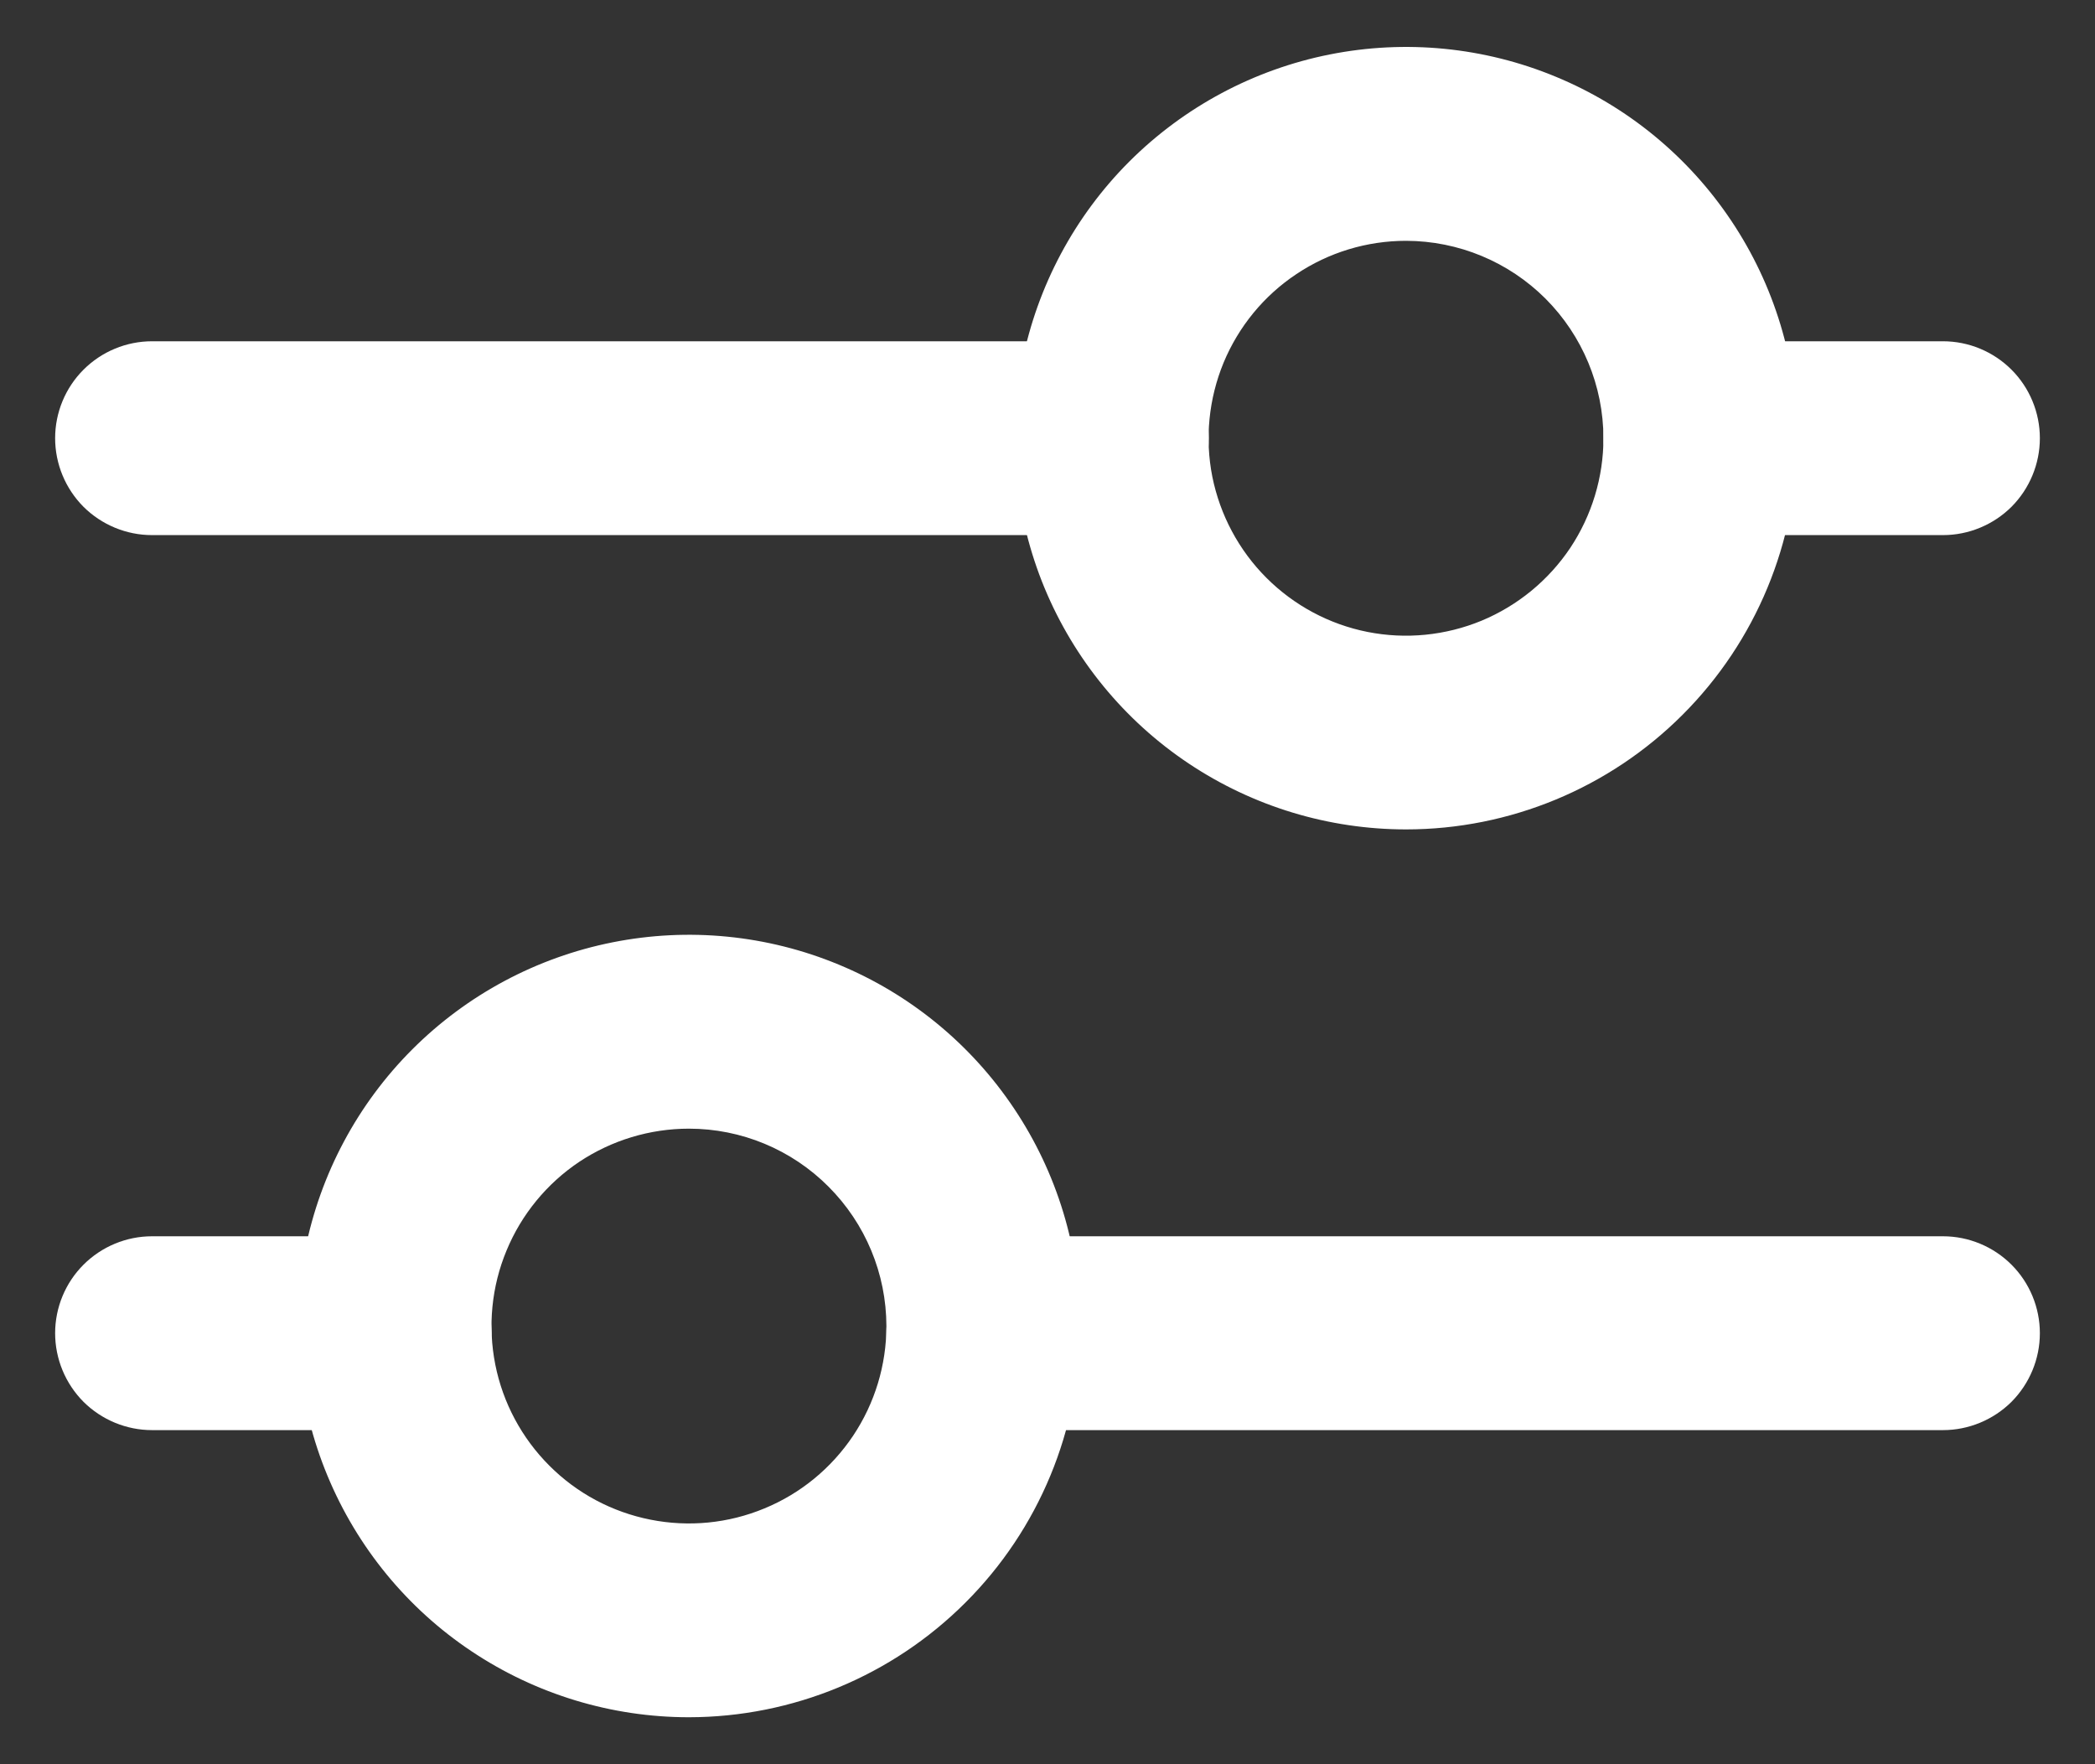 <svg width="19" height="16" viewBox="0 0 19 16" fill="none" xmlns="http://www.w3.org/2000/svg">
    <rect x="0" y="0" width="19" height="16" fill="#333333" stroke="none"/>
    <path d="M10.082 4.853H1.379C1.146 4.853 0.922 4.76 0.757 4.596C0.593 4.431 0.5 4.207 0.5 3.974C0.5 3.741 0.593 3.517 0.757 3.353C0.922 3.188 1.146 3.095 1.379 3.095H10.084C10.317 3.095 10.54 3.188 10.705 3.353C10.87 3.517 10.963 3.741 10.963 3.974C10.963 4.207 10.87 4.431 10.705 4.596C10.54 4.76 10.317 4.853 10.084 4.853H10.082Z" fill="white"/>
    <path d="M17.621 4.853H15.421C15.188 4.853 14.964 4.76 14.8 4.596C14.635 4.431 14.542 4.207 14.542 3.974C14.542 3.741 14.635 3.517 14.8 3.353C14.964 3.188 15.188 3.095 15.421 3.095H17.621C17.854 3.095 18.078 3.188 18.243 3.353C18.407 3.517 18.5 3.741 18.5 3.974C18.5 4.207 18.407 4.431 18.243 4.596C18.078 4.76 17.854 4.853 17.621 4.853Z" fill="white"/>
    <path d="M17.621 12.97H8.917C8.684 12.97 8.461 12.877 8.296 12.713C8.131 12.548 8.039 12.324 8.039 12.091C8.039 11.858 8.131 11.634 8.296 11.47C8.461 11.305 8.684 11.212 8.917 11.212H17.621C17.854 11.212 18.078 11.305 18.243 11.47C18.407 11.634 18.5 11.858 18.5 12.091C18.5 12.324 18.407 12.548 18.243 12.713C18.078 12.877 17.854 12.97 17.621 12.97Z" fill="white"/>
    <path d="M3.579 12.97H1.379C1.146 12.97 0.922 12.877 0.757 12.713C0.593 12.548 0.5 12.324 0.5 12.091C0.5 11.858 0.593 11.634 0.757 11.47C0.922 11.305 1.146 11.212 1.379 11.212H3.579C3.812 11.212 4.036 11.305 4.2 11.47C4.365 11.634 4.458 11.858 4.458 12.091C4.458 12.324 4.365 12.548 4.2 12.713C4.036 12.877 3.812 12.97 3.579 12.97Z" fill="white"/>
    <path d="M6.248 15.574C5.547 15.574 4.861 15.366 4.277 14.976C3.693 14.587 3.239 14.032 2.97 13.384C2.701 12.736 2.631 12.022 2.768 11.334C2.905 10.646 3.243 10.013 3.739 9.517C4.235 9.021 4.867 8.683 5.556 8.546C6.244 8.409 6.957 8.479 7.606 8.748C8.254 9.016 8.808 9.471 9.198 10.055C9.588 10.638 9.796 11.324 9.796 12.026C9.796 12.967 9.422 13.869 8.756 14.534C8.091 15.199 7.189 15.573 6.248 15.574ZM6.248 10.236C5.894 10.236 5.548 10.341 5.253 10.537C4.959 10.734 4.729 11.014 4.594 11.341C4.458 11.668 4.423 12.028 4.492 12.376C4.561 12.723 4.732 13.042 4.982 13.292C5.232 13.543 5.551 13.713 5.899 13.782C6.246 13.851 6.606 13.816 6.933 13.68C7.261 13.545 7.54 13.315 7.737 13.021C7.934 12.726 8.039 12.38 8.039 12.026C8.038 11.551 7.849 11.097 7.513 10.761C7.178 10.425 6.723 10.236 6.248 10.236Z" fill="white"/>
    <path d="M12.752 7.522C12.05 7.522 11.364 7.314 10.78 6.924C10.197 6.535 9.742 5.98 9.473 5.332C9.205 4.684 9.135 3.97 9.271 3.282C9.408 2.594 9.746 1.961 10.242 1.465C10.739 0.969 11.371 0.631 12.059 0.494C12.748 0.357 13.461 0.427 14.11 0.696C14.758 0.964 15.312 1.419 15.702 2.003C16.092 2.586 16.3 3.272 16.3 3.974C16.299 4.915 15.925 5.817 15.26 6.482C14.595 7.148 13.692 7.522 12.752 7.522ZM12.752 2.184C12.397 2.184 12.051 2.289 11.757 2.486C11.462 2.682 11.233 2.962 11.097 3.289C10.962 3.617 10.926 3.977 10.995 4.324C11.065 4.671 11.235 4.99 11.486 5.241C11.736 5.491 12.055 5.662 12.402 5.731C12.75 5.8 13.11 5.764 13.437 5.629C13.764 5.493 14.044 5.263 14.241 4.969C14.437 4.674 14.542 4.328 14.542 3.974C14.541 3.499 14.352 3.045 14.017 2.709C13.681 2.373 13.226 2.185 12.752 2.184Z" fill="white"/>
</svg>
